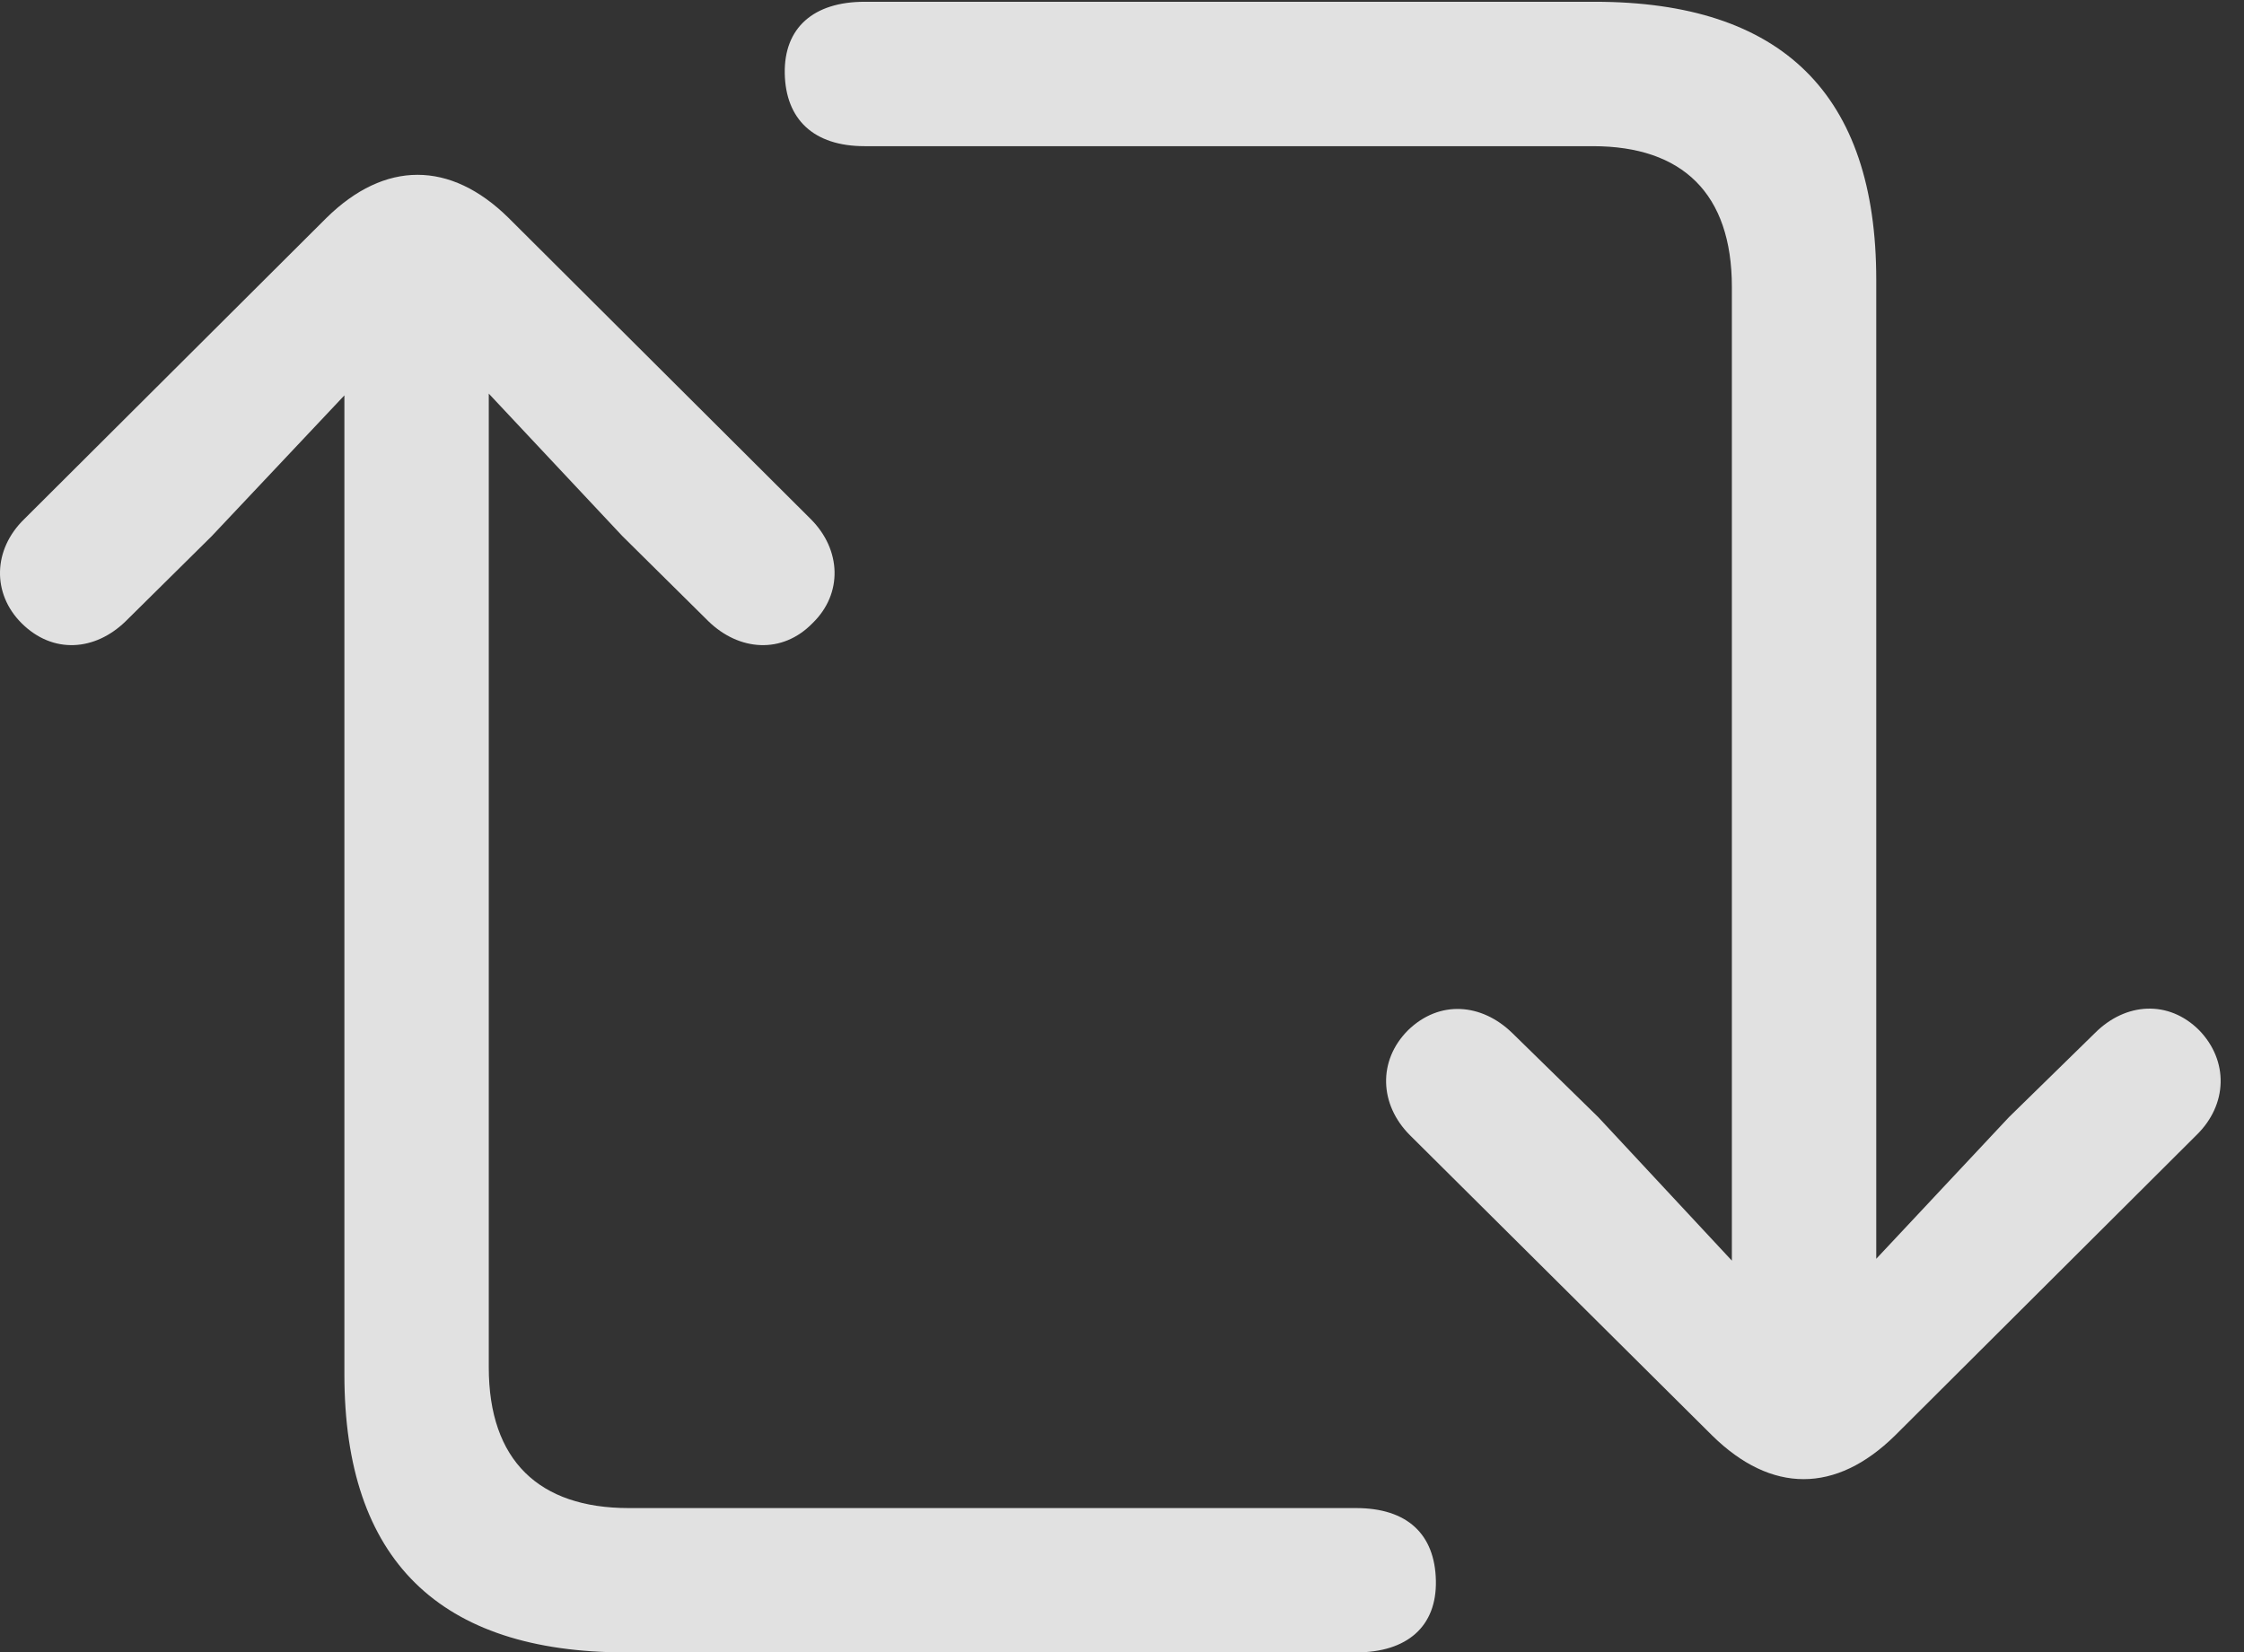 <?xml version="1.0" encoding="UTF-8"?>
<!--Generator: Apple Native CoreSVG 326-->
<!DOCTYPE svg
PUBLIC "-//W3C//DTD SVG 1.1//EN"
       "http://www.w3.org/Graphics/SVG/1.1/DTD/svg11.dtd">
<svg version="1.1" xmlns="http://www.w3.org/2000/svg" xmlns:xlink="http://www.w3.org/1999/xlink" viewBox="0 0 34.208 25.197">
 <rect x="0" y="0" width="34.208" height="25.197" fill="#333333" stroke="none"/>
 <g>
  <rect height="25.197" opacity="0" width="34.208" x="0" y="0"/>
  <path d="M0.328 9.502C0.807 9.98 1.45 9.926 1.914 9.475L3.227 8.176L5.25 6.029L5.25 20.959C5.25 23.789 6.7 25.197 9.543 25.197L20.672 25.197C21.451 25.197 21.903 24.801 21.889 24.104C21.875 23.393 21.451 22.996 20.672 22.996L9.584 22.996C8.217 22.996 7.451 22.271 7.451 20.85L7.451 6.002L9.489 8.176L10.801 9.475C11.266 9.926 11.922 9.98 12.387 9.502C12.852 9.051 12.825 8.381 12.36 7.916L7.752 3.322C6.864 2.447 5.866 2.447 4.977 3.322L0.369 7.916C-0.109 8.381-0.123 9.051 0.328 9.502ZM11.963 1.121C11.977 1.818 12.401 2.229 13.18 2.229L24.282 2.229C25.649 2.229 26.401 2.953 26.401 4.375L26.401 19.223L24.364 17.035L23.051 15.75C22.586 15.299 21.944 15.244 21.465 15.709C21 16.174 21.028 16.844 21.492 17.309L26.1 21.889C27.002 22.777 27.987 22.777 28.889 21.889L33.483 17.309C33.961 16.844 33.975 16.174 33.524 15.709C33.059 15.244 32.403 15.285 31.938 15.75L30.625 17.035L28.602 19.195L28.602 4.266C28.602 1.436 27.166 0.027 24.309 0.027L13.18 0.027C12.401 0.027 11.95 0.424 11.963 1.121Z" fill="white" fill-opacity="0.85"/>
 </g>
</svg>

